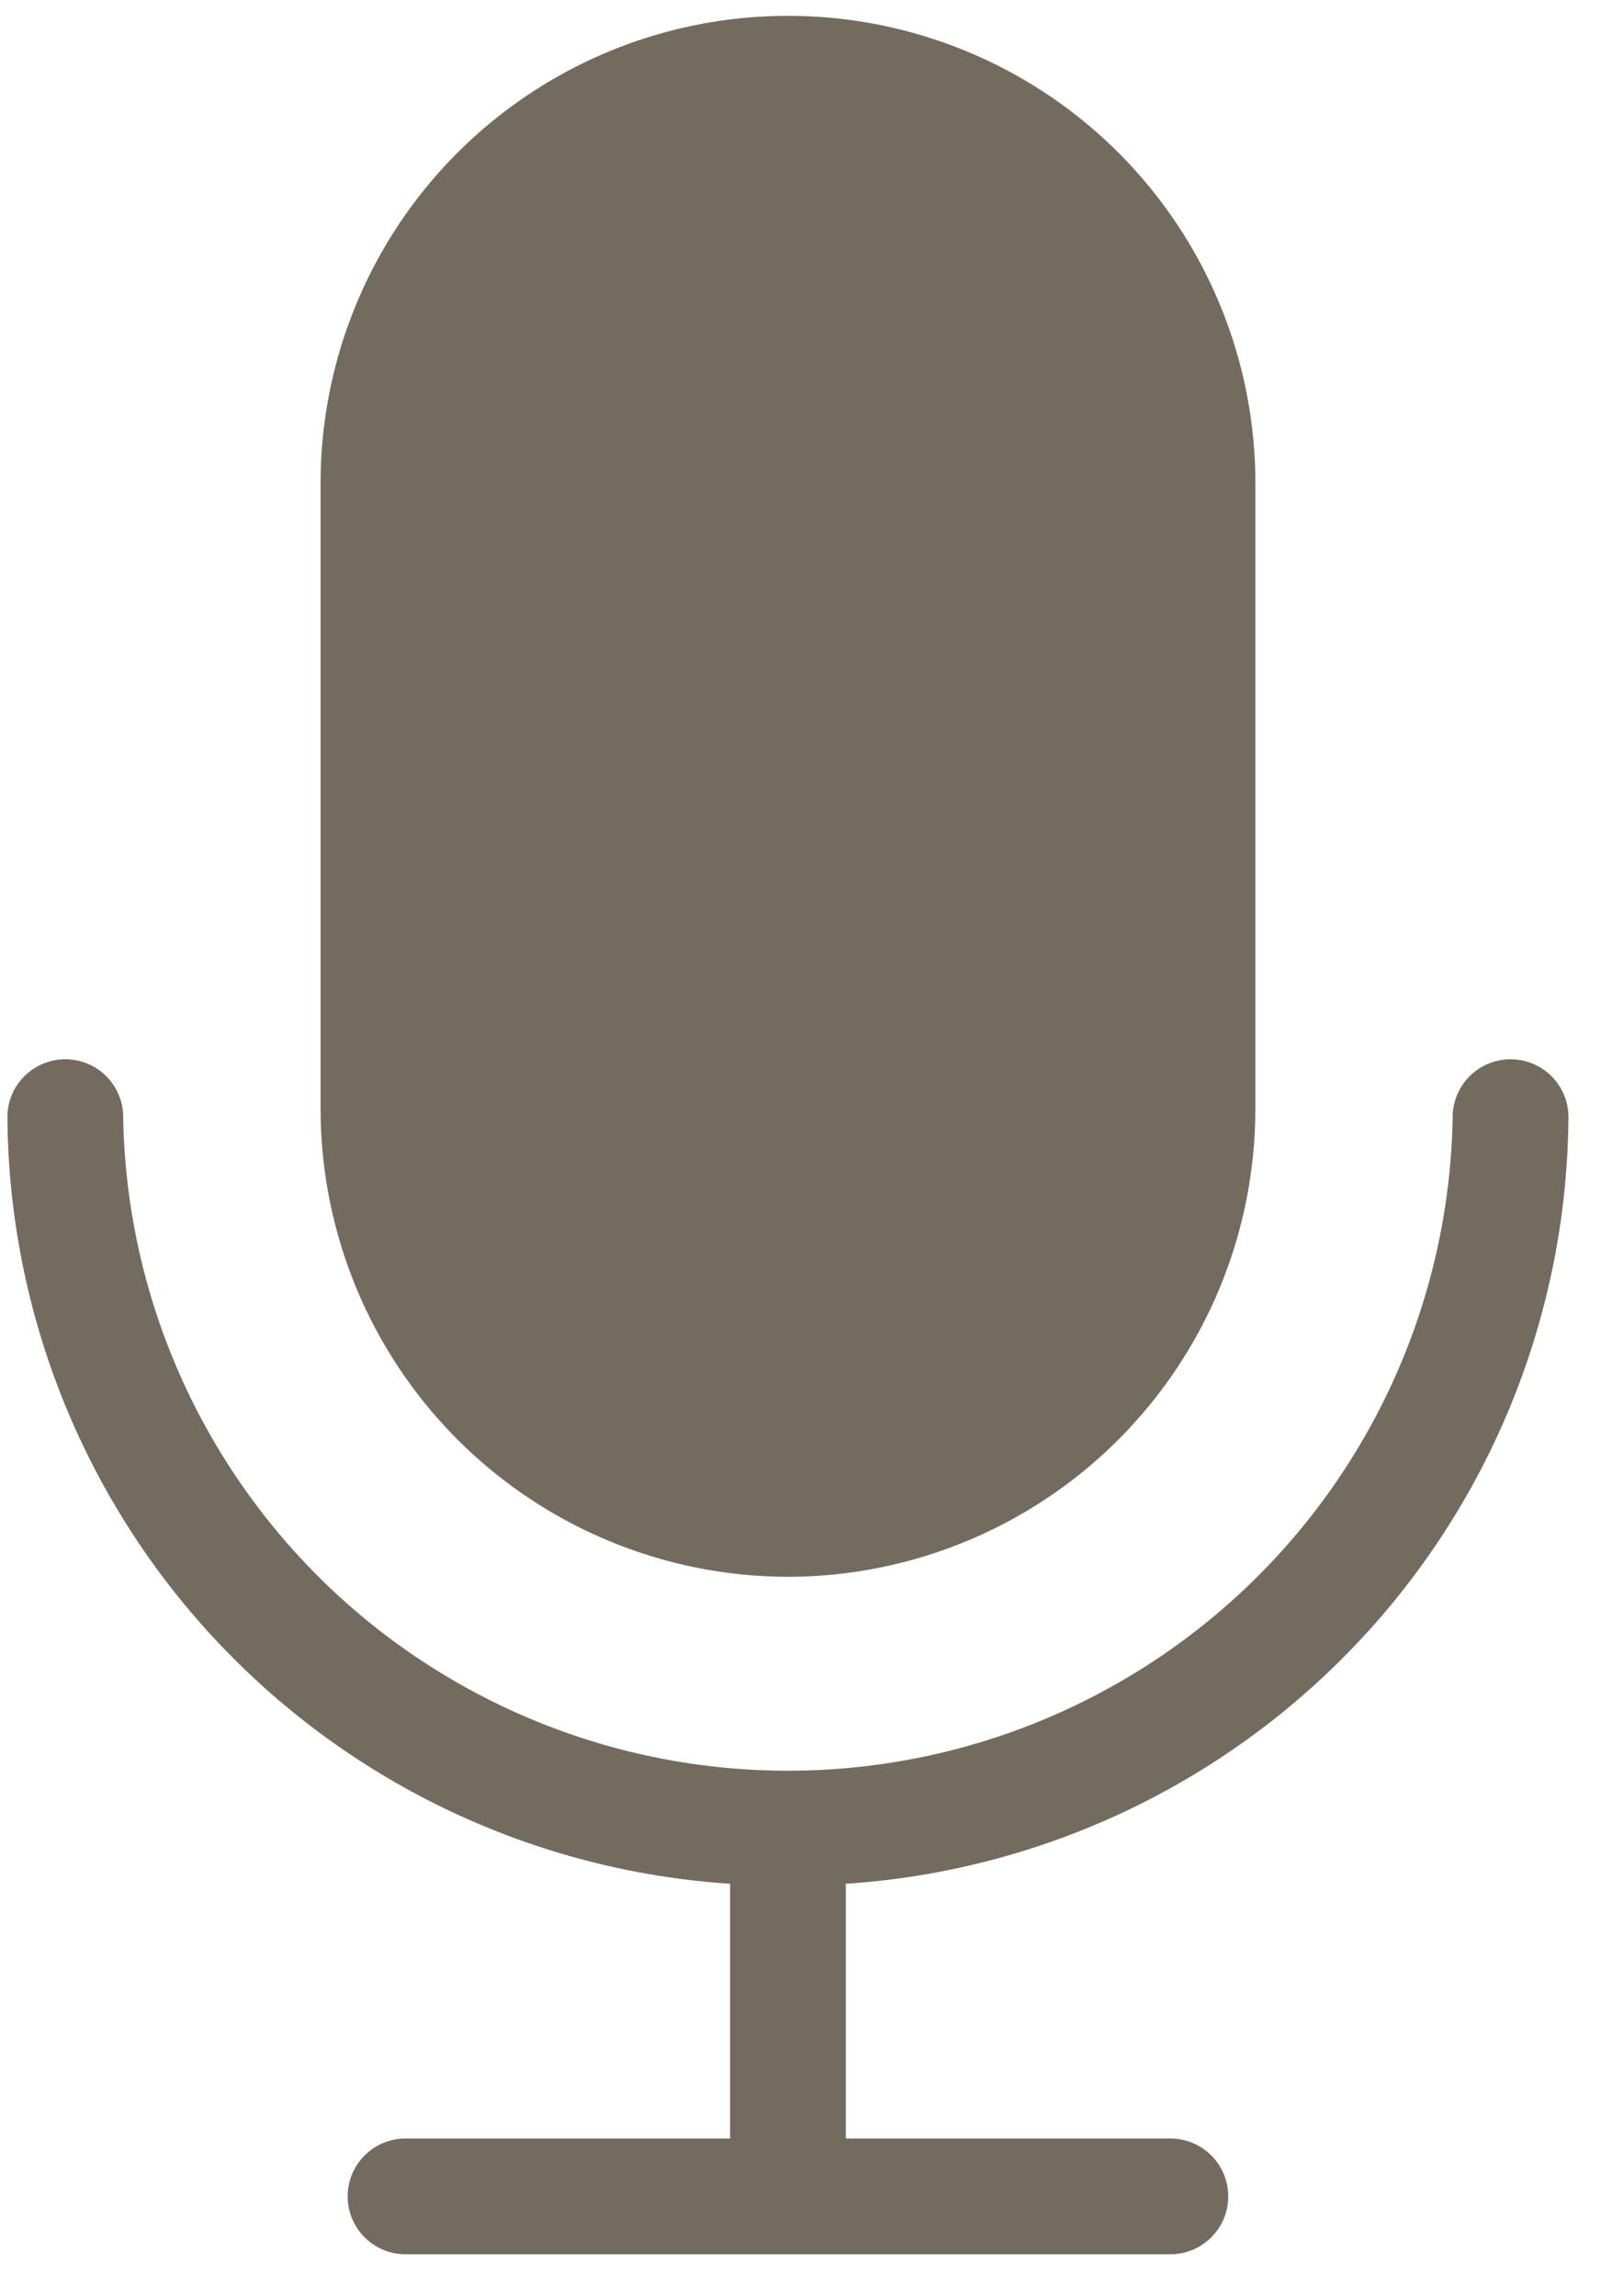 <svg width="33" height="47" viewBox="0 0 33 47" fill="none" xmlns="http://www.w3.org/2000/svg">
<path d="M16.131 32.282C18.668 32.278 21.099 31.269 22.892 29.476C24.686 27.682 25.695 25.25 25.699 22.714V9.892C25.699 6.474 23.875 3.315 20.915 1.606C17.955 -0.103 14.307 -0.103 11.347 1.606C8.387 3.315 6.563 6.474 6.563 9.892V22.714C6.567 25.25 7.576 27.682 9.37 29.476C11.163 31.269 13.595 32.278 16.131 32.282H16.131Z" fill="#746B5F"/>
<path d="M32.108 22.902C32.117 22.583 31.996 22.273 31.773 22.044C31.549 21.815 31.243 21.686 30.923 21.686C30.603 21.686 30.297 21.815 30.074 22.044C29.851 22.273 29.73 22.583 29.738 22.902C29.646 27.702 27.032 32.098 22.86 34.471C18.687 36.845 13.573 36.845 9.4 34.471C5.228 32.098 2.614 27.702 2.522 22.902C2.531 22.583 2.409 22.273 2.186 22.044C1.963 21.815 1.657 21.686 1.337 21.686C1.017 21.686 0.711 21.815 0.488 22.044C0.264 22.273 0.143 22.583 0.152 22.902C0.187 26.898 1.731 30.733 4.474 33.637C7.218 36.542 10.958 38.303 14.946 38.566V43.781H8.271C7.629 43.798 7.117 44.324 7.117 44.966C7.117 45.609 7.629 46.134 8.271 46.151H23.989C24.632 46.134 25.144 45.609 25.144 44.966C25.144 44.324 24.632 43.798 23.989 43.781H17.315V38.566C21.302 38.303 25.042 36.542 27.786 33.637C30.53 30.733 32.074 26.898 32.108 22.902Z" fill="#746B5F"/>
</svg>
